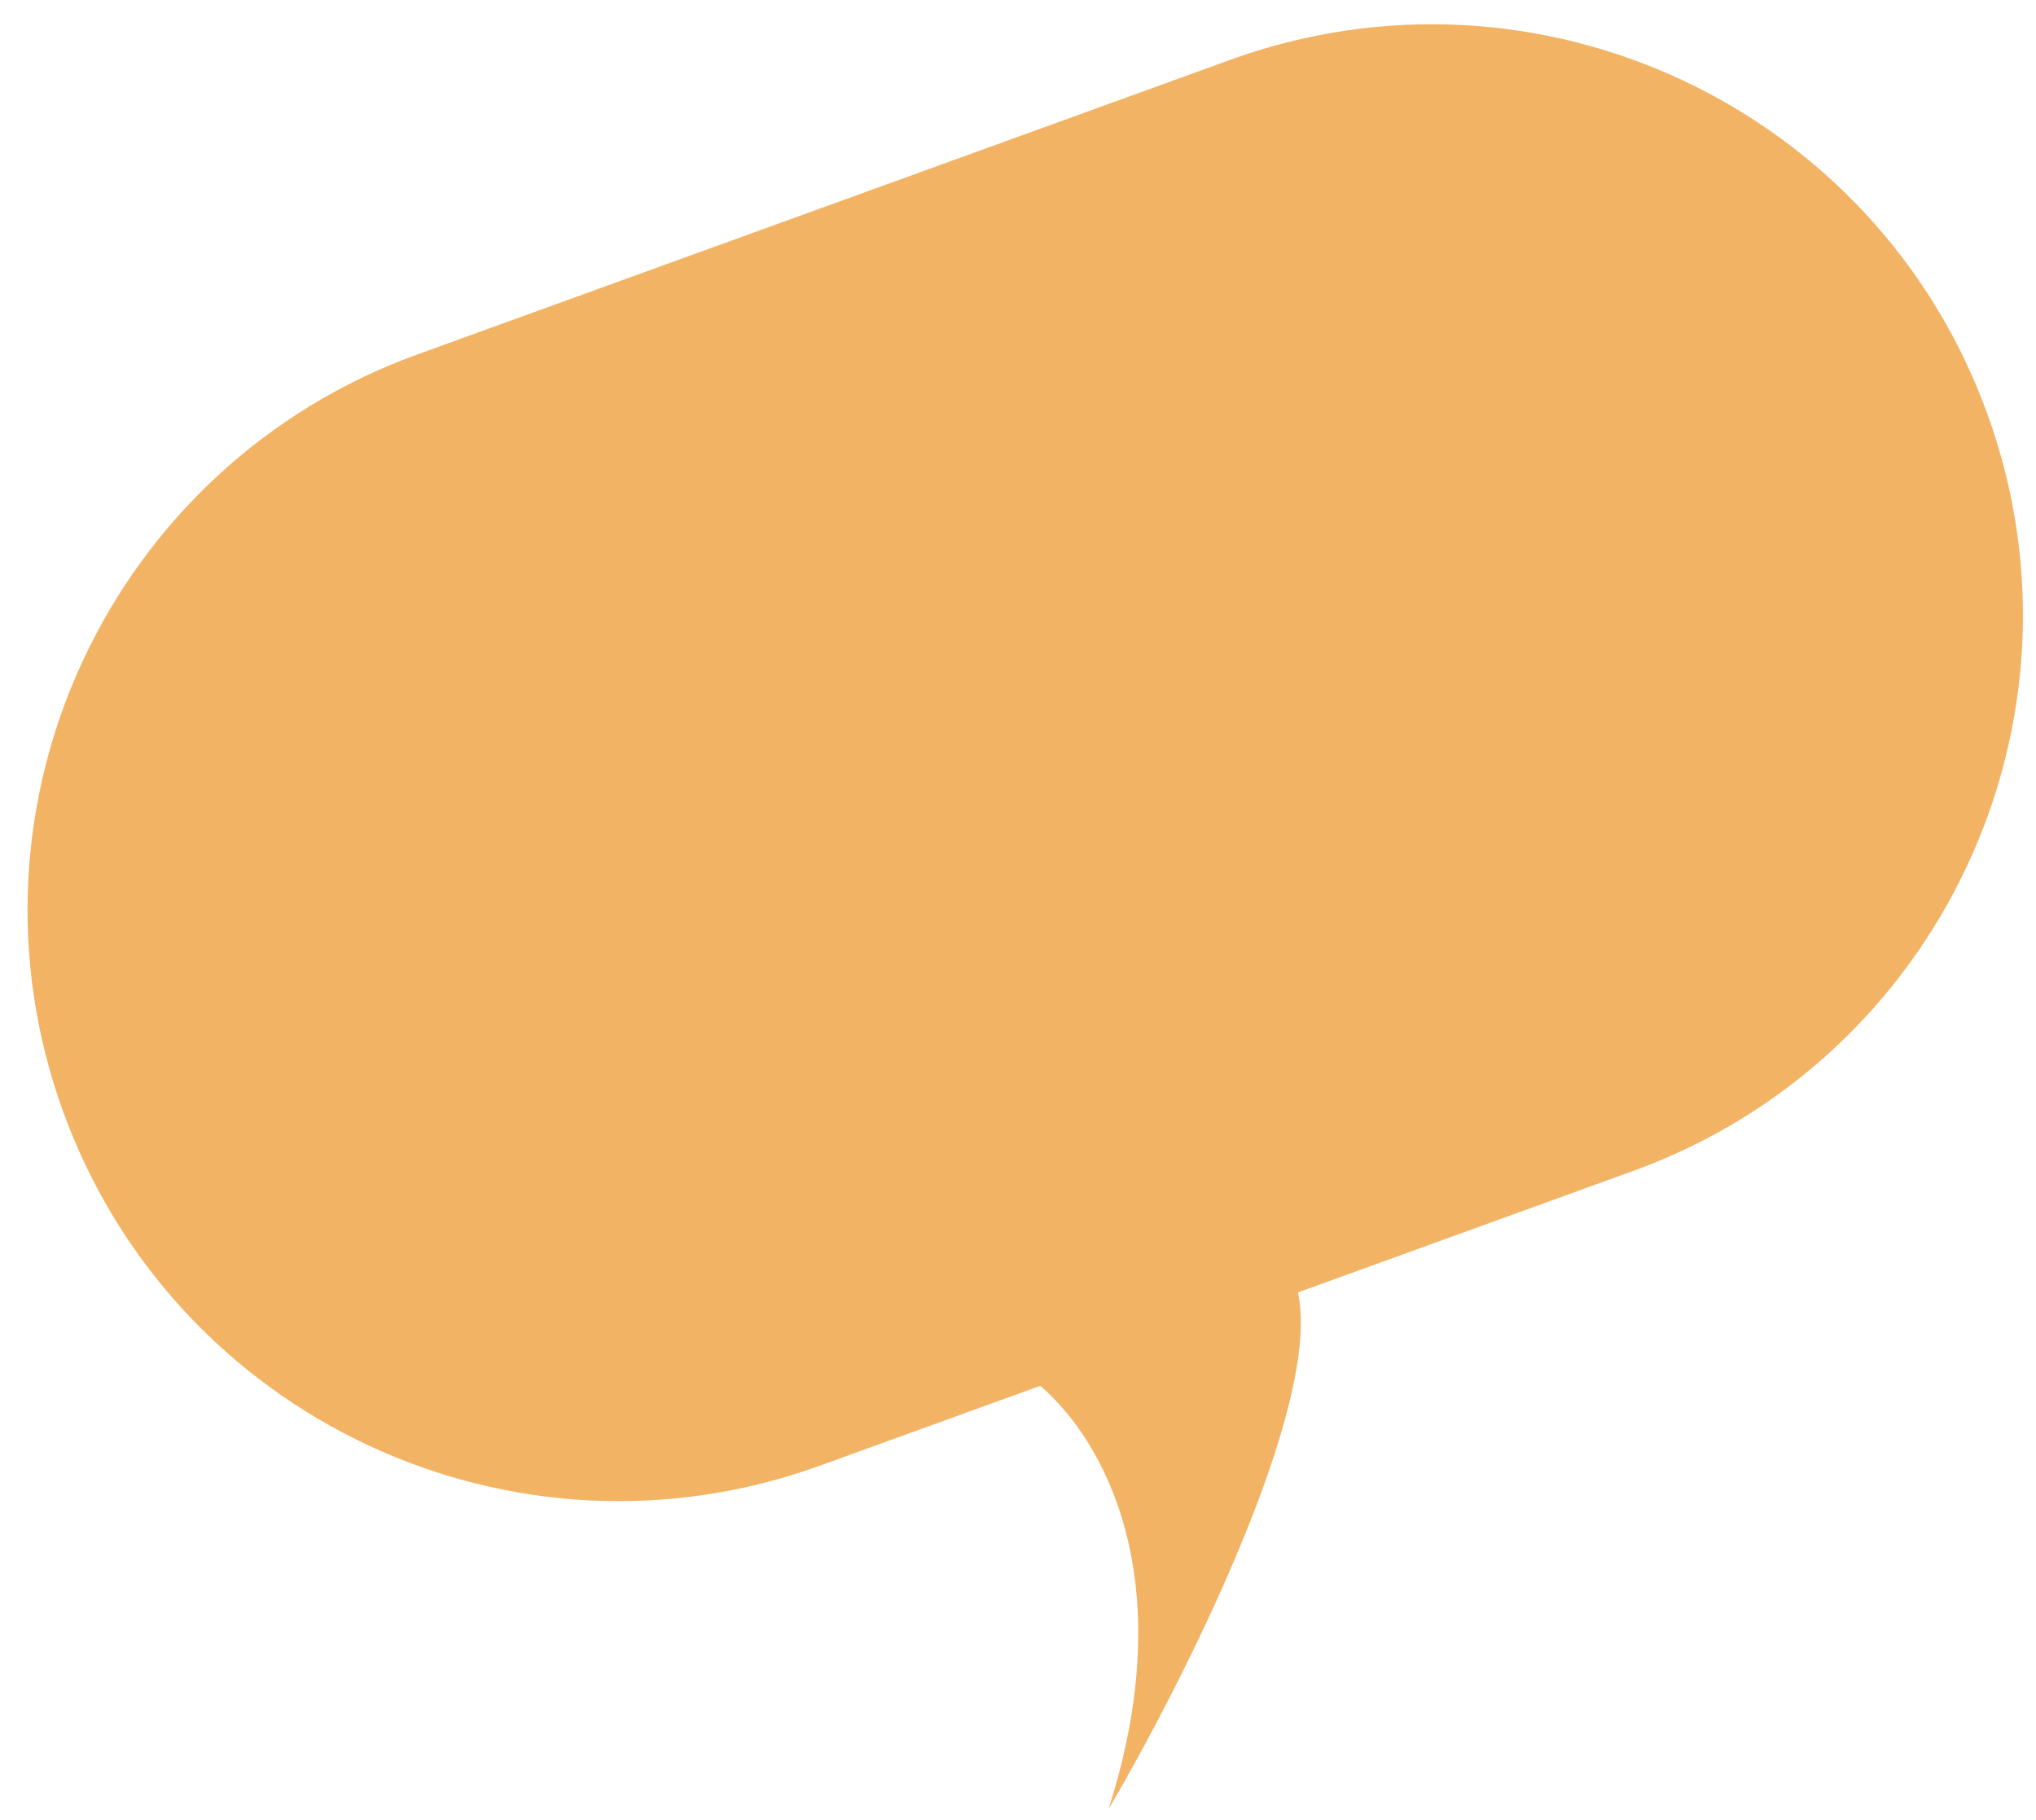 <svg width="66" height="59" viewBox="0 0 66 59" fill="none" xmlns="http://www.w3.org/2000/svg">
<path fill-rule="evenodd" clip-rule="evenodd" d="M13.527 11.492C3.58 15.097 -1.562 26.084 2.044 36.031C5.649 45.979 16.636 51.12 26.583 47.515L33.722 44.927C35.76 46.68 38.325 51.176 35.934 58.654C38.323 54.588 42.879 45.571 42.074 41.9L52.942 37.961C62.889 34.356 68.031 23.369 64.425 13.422C60.82 3.474 49.833 -1.667 39.886 1.938L13.527 11.492Z" fill="#F3B364"/>
</svg>
